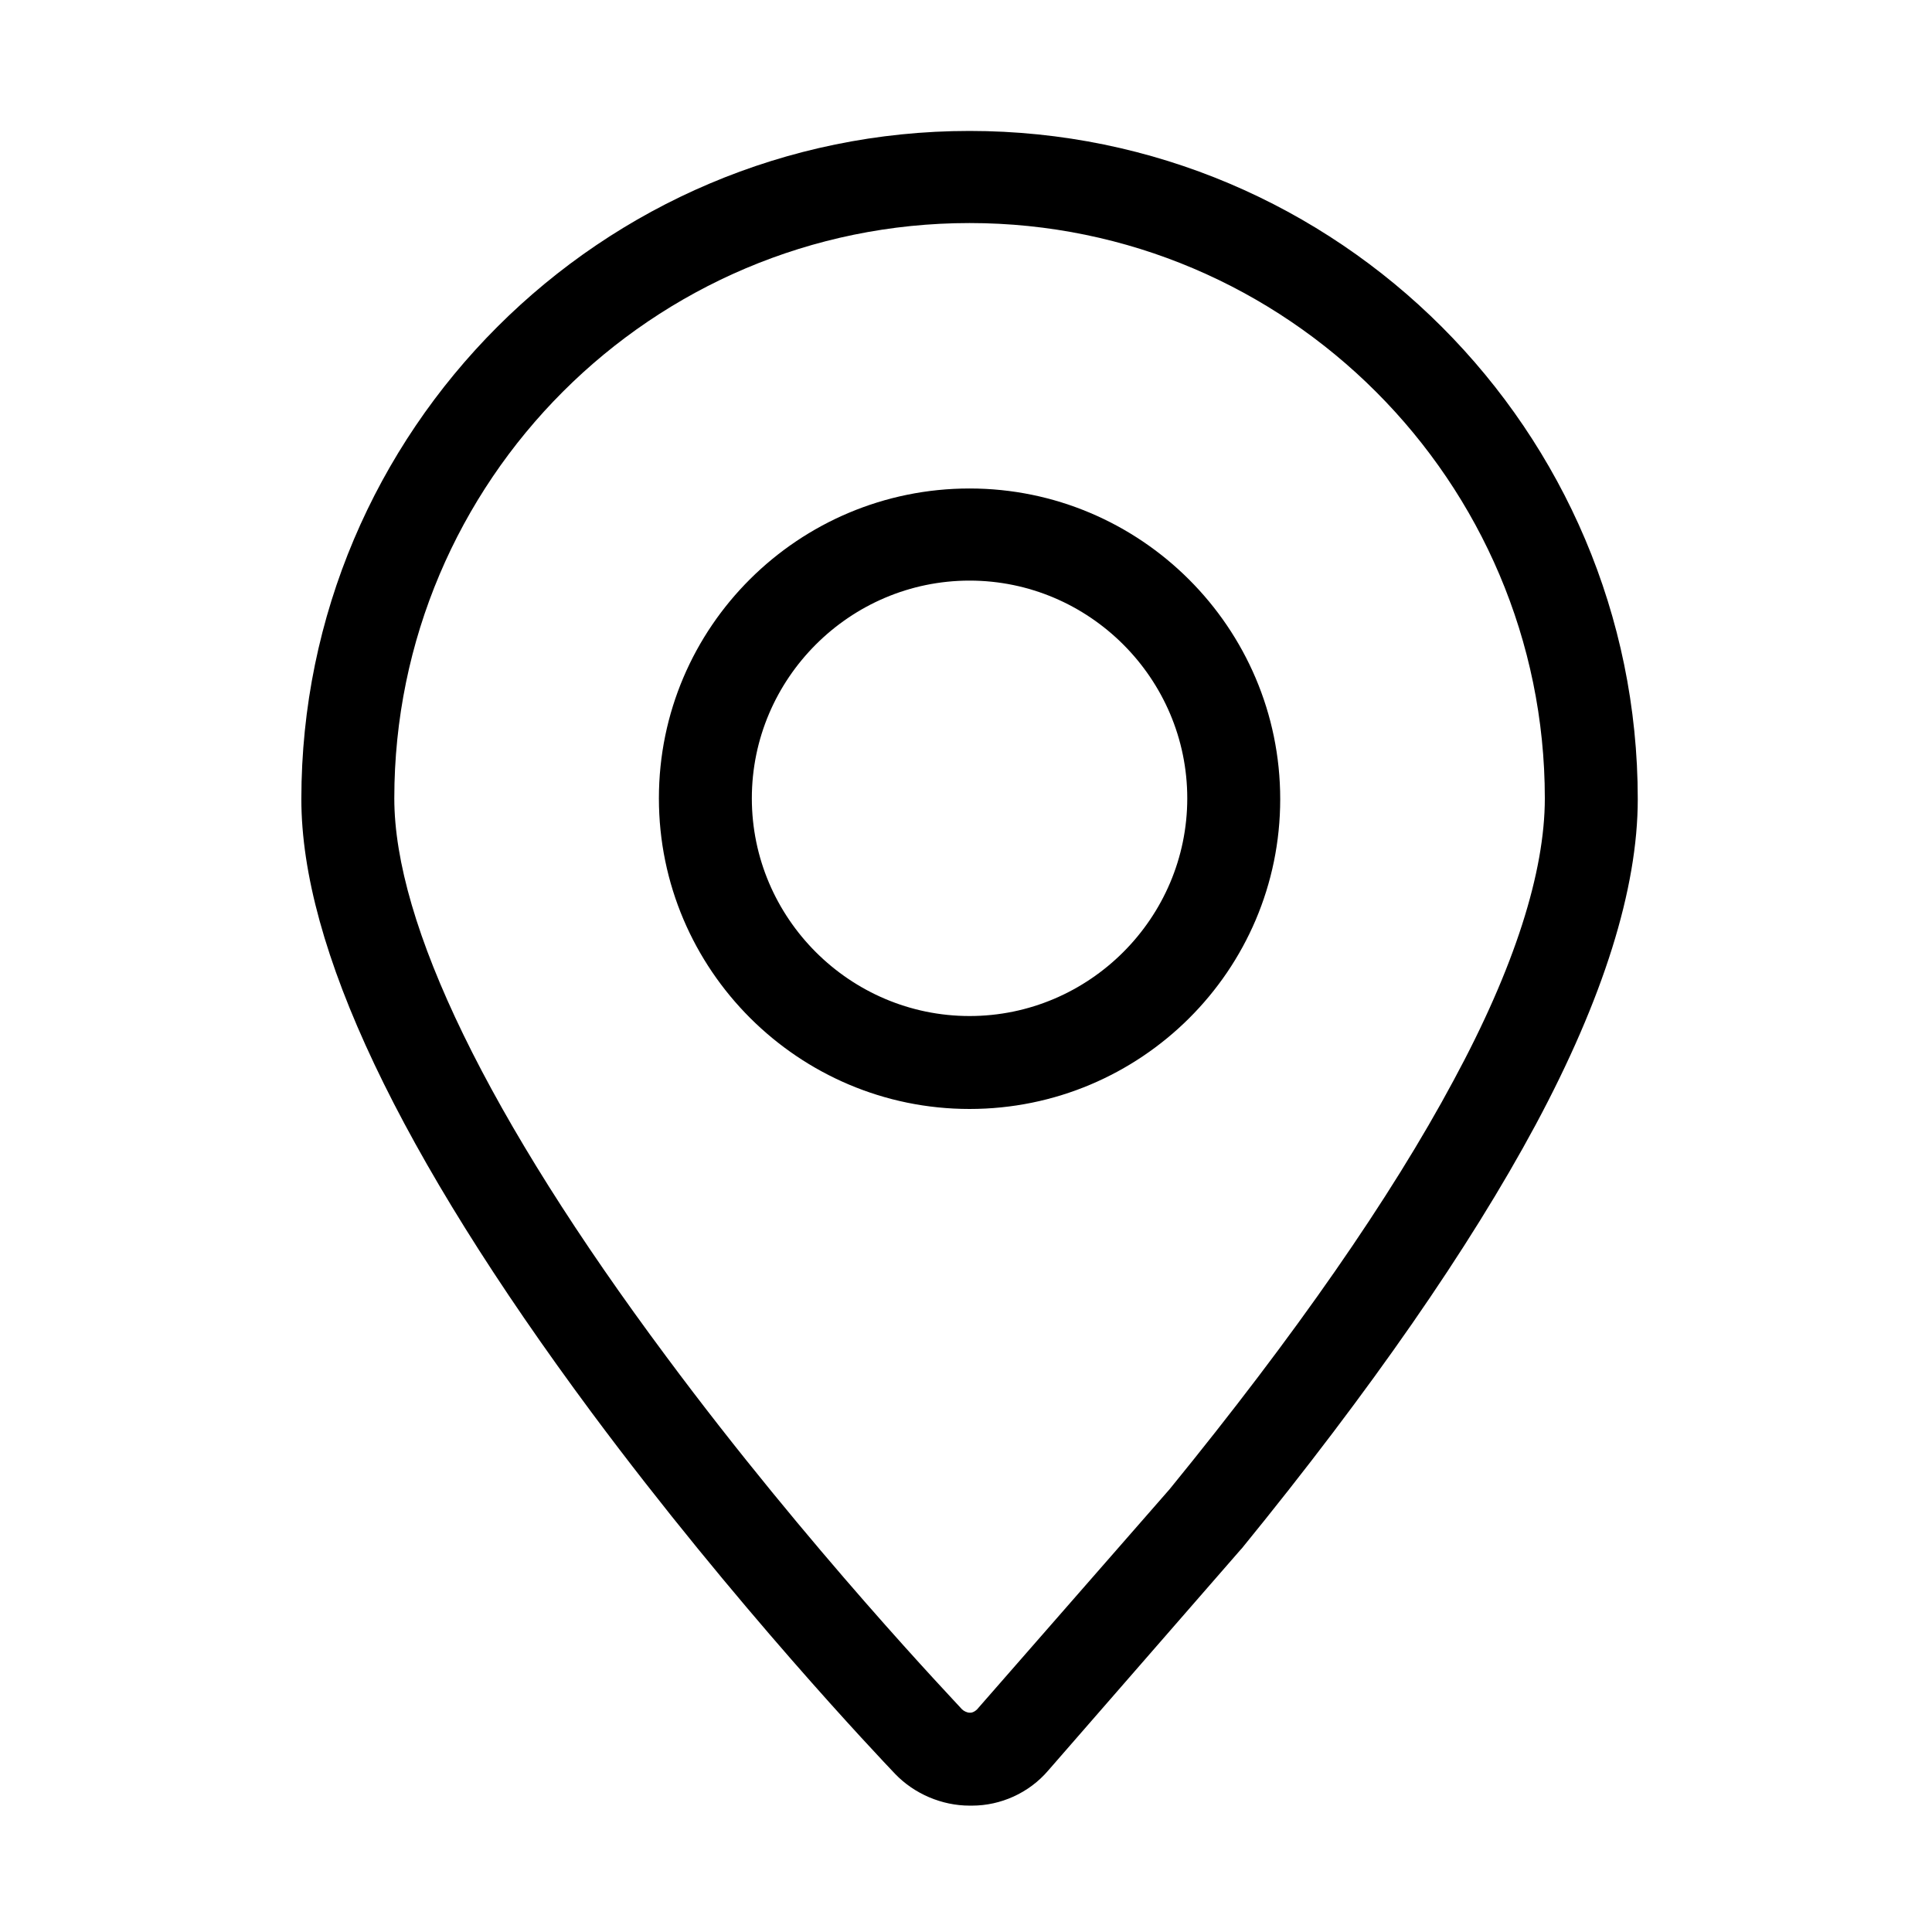 <?xml version="1.0" encoding="utf-8"?>
<!-- Generator: Adobe Illustrator 16.0.0, SVG Export Plug-In . SVG Version: 6.00 Build 0)  -->
<!DOCTYPE svg PUBLIC "-//W3C//DTD SVG 1.1//EN" "http://www.w3.org/Graphics/SVG/1.1/DTD/svg11.dtd">
<svg version="1.1" id="图层_1" xmlns="http://www.w3.org/2000/svg" xmlns:xlink="http://www.w3.org/1999/xlink" x="0px" y="0px"
	 width="200px" height="200px" viewBox="0 0 200 200" enable-background="new 0 0 200 200" xml:space="preserve">
<path d="M100.368,186.918c-2.86,0-5.721-1.213-7.714-3.293c-1.647-1.734-16.557-17.424-31.378-37.359
	C41.338,119.394,31.196,98.07,31.196,82.727c0-38.14,31.032-69.172,69.172-69.172c38.141,0,69.173,31.032,69.173,69.172
	c0,9.275-3.555,20.63-10.576,33.719c-6.848,12.742-17.076,27.479-30.426,43.861l-0.086,0.087l-19.937,22.883
	c-1.994,2.341-4.94,3.641-7.888,3.641H100.368z M100.368,23.09c-32.853,0-59.55,26.698-59.55,59.551
	c0,13.001,9.708,33.025,28.172,57.816c14.736,19.851,29.992,35.8,30.599,36.494c0.173,0.172,0.52,0.346,0.78,0.346h0.087
	c0.26,0,0.52-0.174,0.693-0.346l19.937-22.799c13.003-15.949,22.885-30.164,29.386-42.3c6.328-11.702,9.448-21.584,9.448-29.211
	C159.919,49.875,133.221,23.09,100.368,23.09L100.368,23.09z M100.368,114.8c-17.683,0-32.159-14.39-32.159-32.159
	c0-17.77,14.476-32.073,32.159-32.073c17.683,0,32.159,14.39,32.159,32.159C132.527,100.497,118.051,114.8,100.368,114.8z
	 M100.368,60.104c-12.395,0-22.538,10.142-22.538,22.538c0,12.395,10.143,22.537,22.538,22.537
	c12.396,0,22.537-10.142,22.537-22.537C122.905,70.245,112.764,60.104,100.368,60.104z"/>
</svg>
